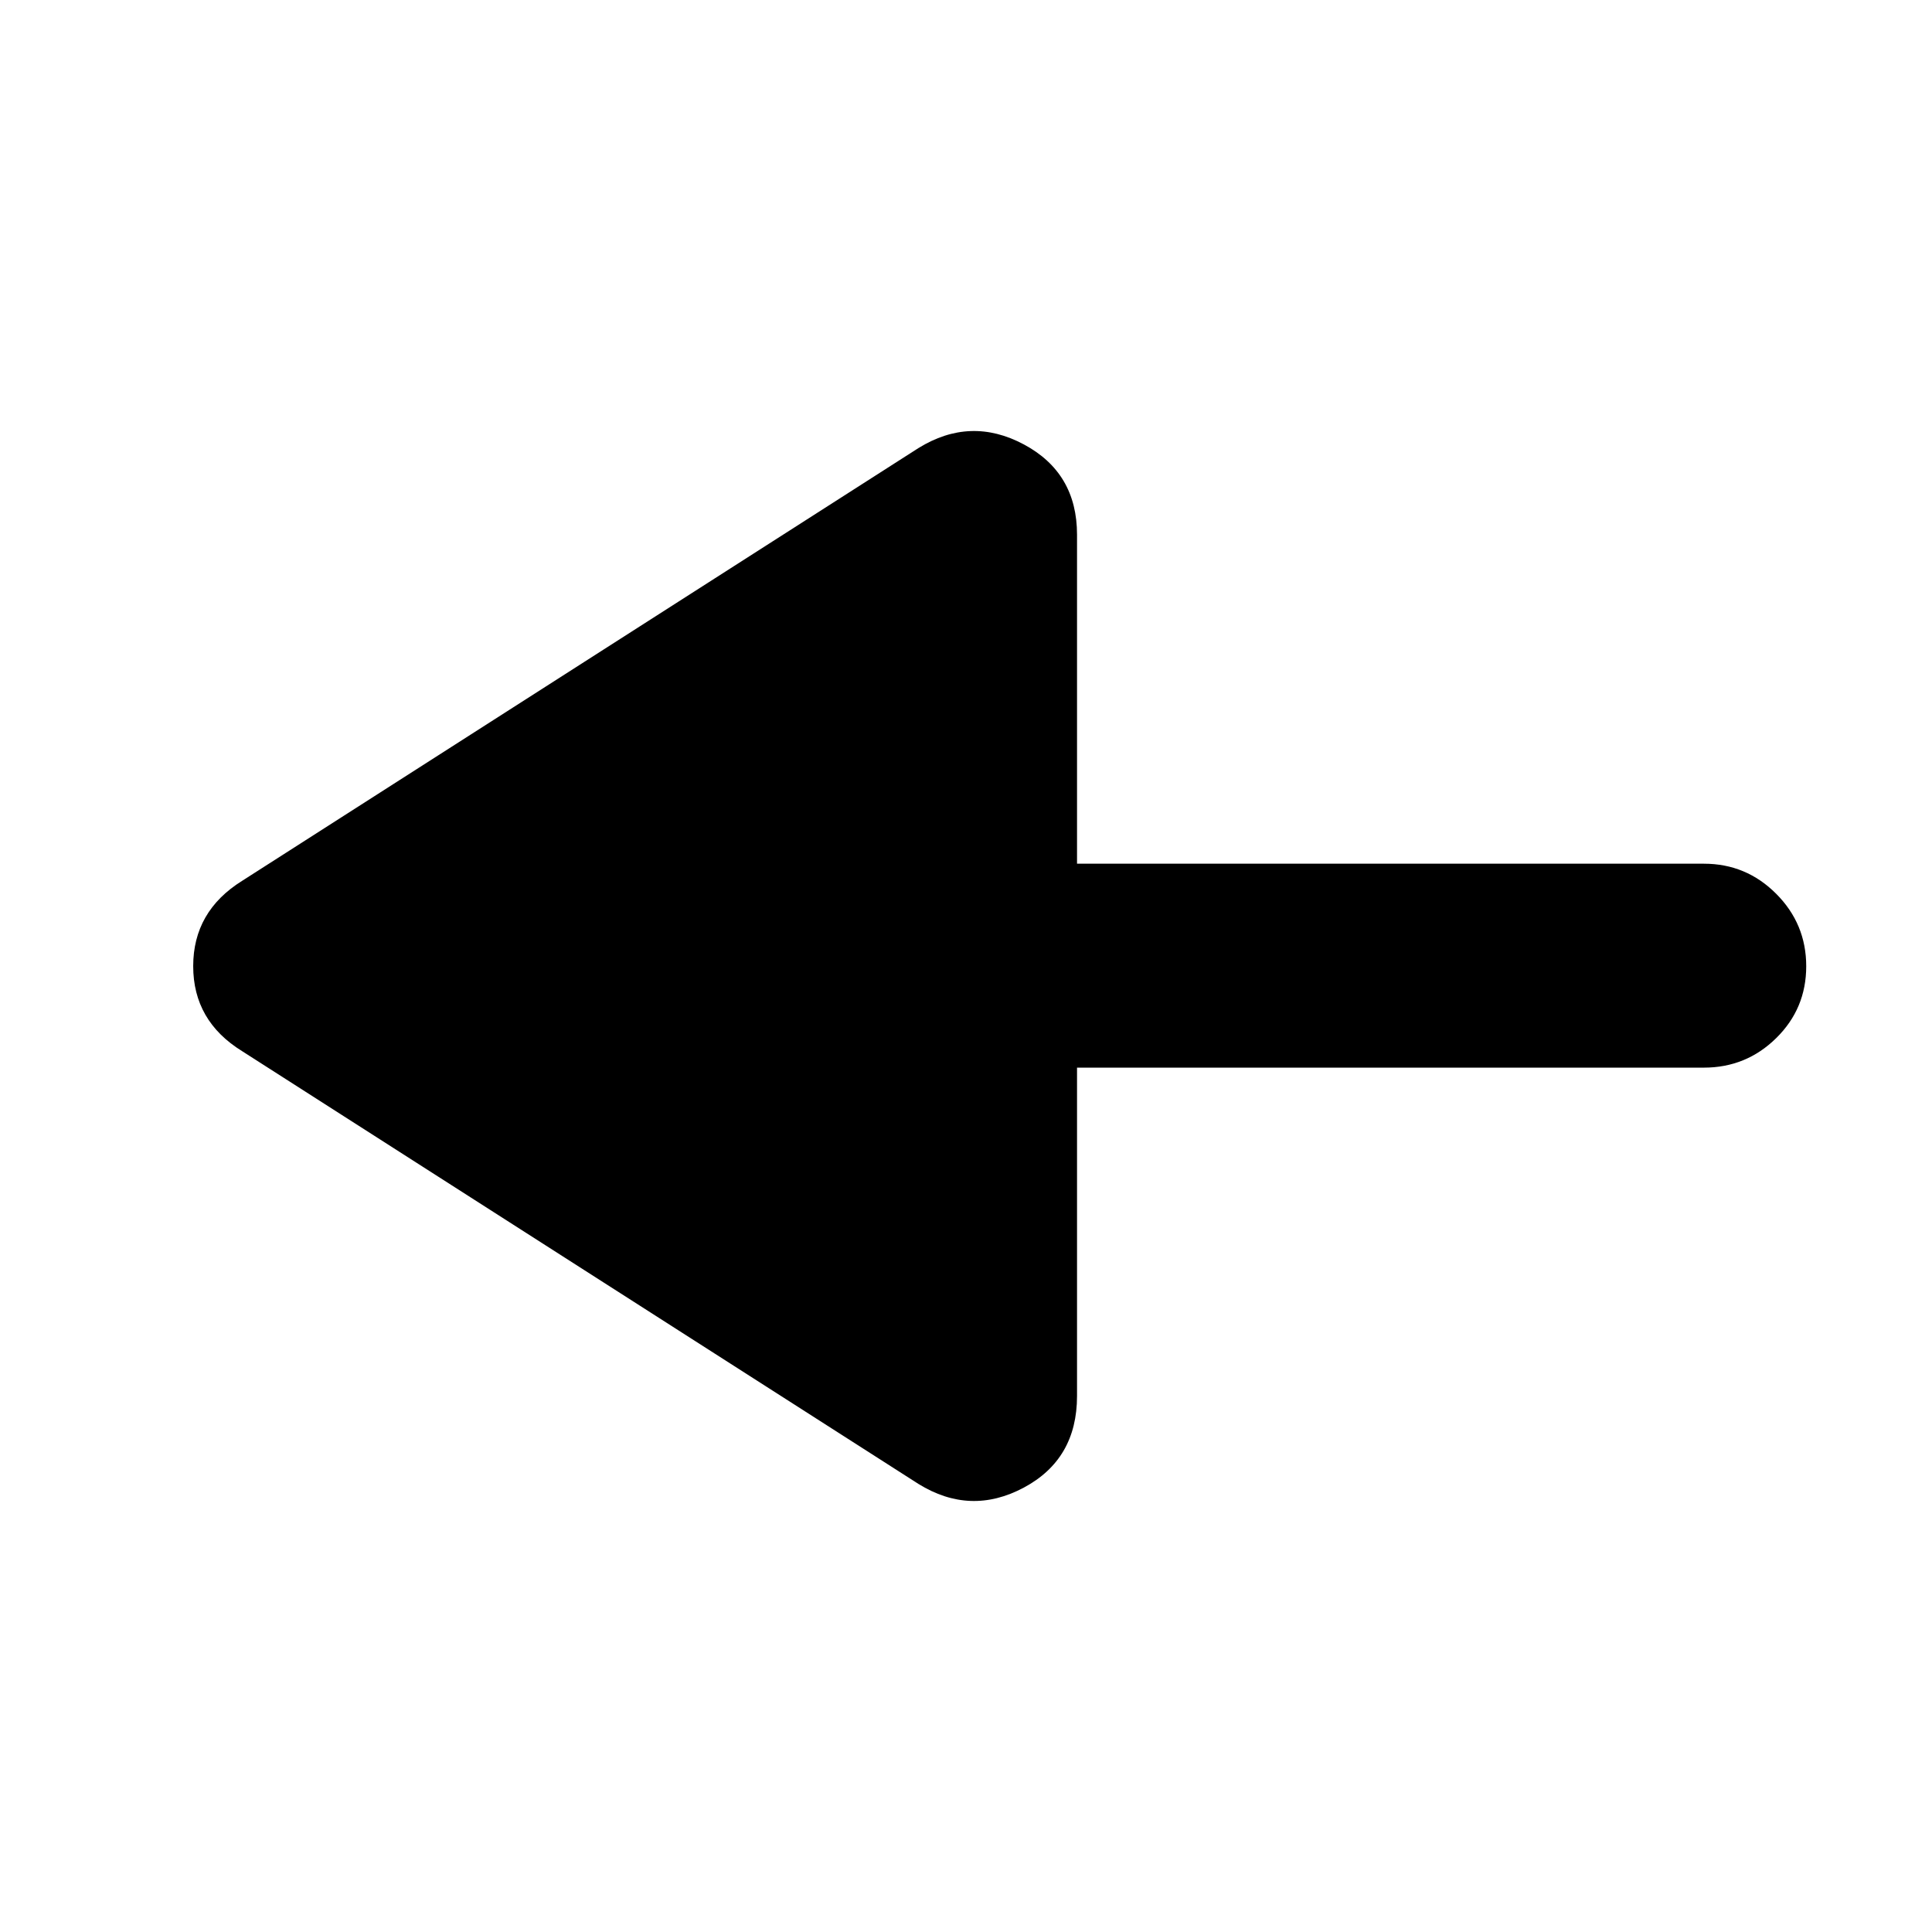<svg xmlns="http://www.w3.org/2000/svg" height="40" viewBox="0 -960 960 960" width="40"><path d="m456.33-222.67-336-215Q96-452.69 96-479.93t24.33-42.4l336-215q25.84-16 52.34-1.88 26.5 14.12 26.5 44.88v163.5h311.5q21 0 35.91 14.95 14.92 14.95 14.92 36t-14.92 35.71q-14.91 14.67-35.91 14.67h-311.5v163.17q0 31.42-26.5 45.54-26.5 14.12-52.34-1.88Z"/></svg>